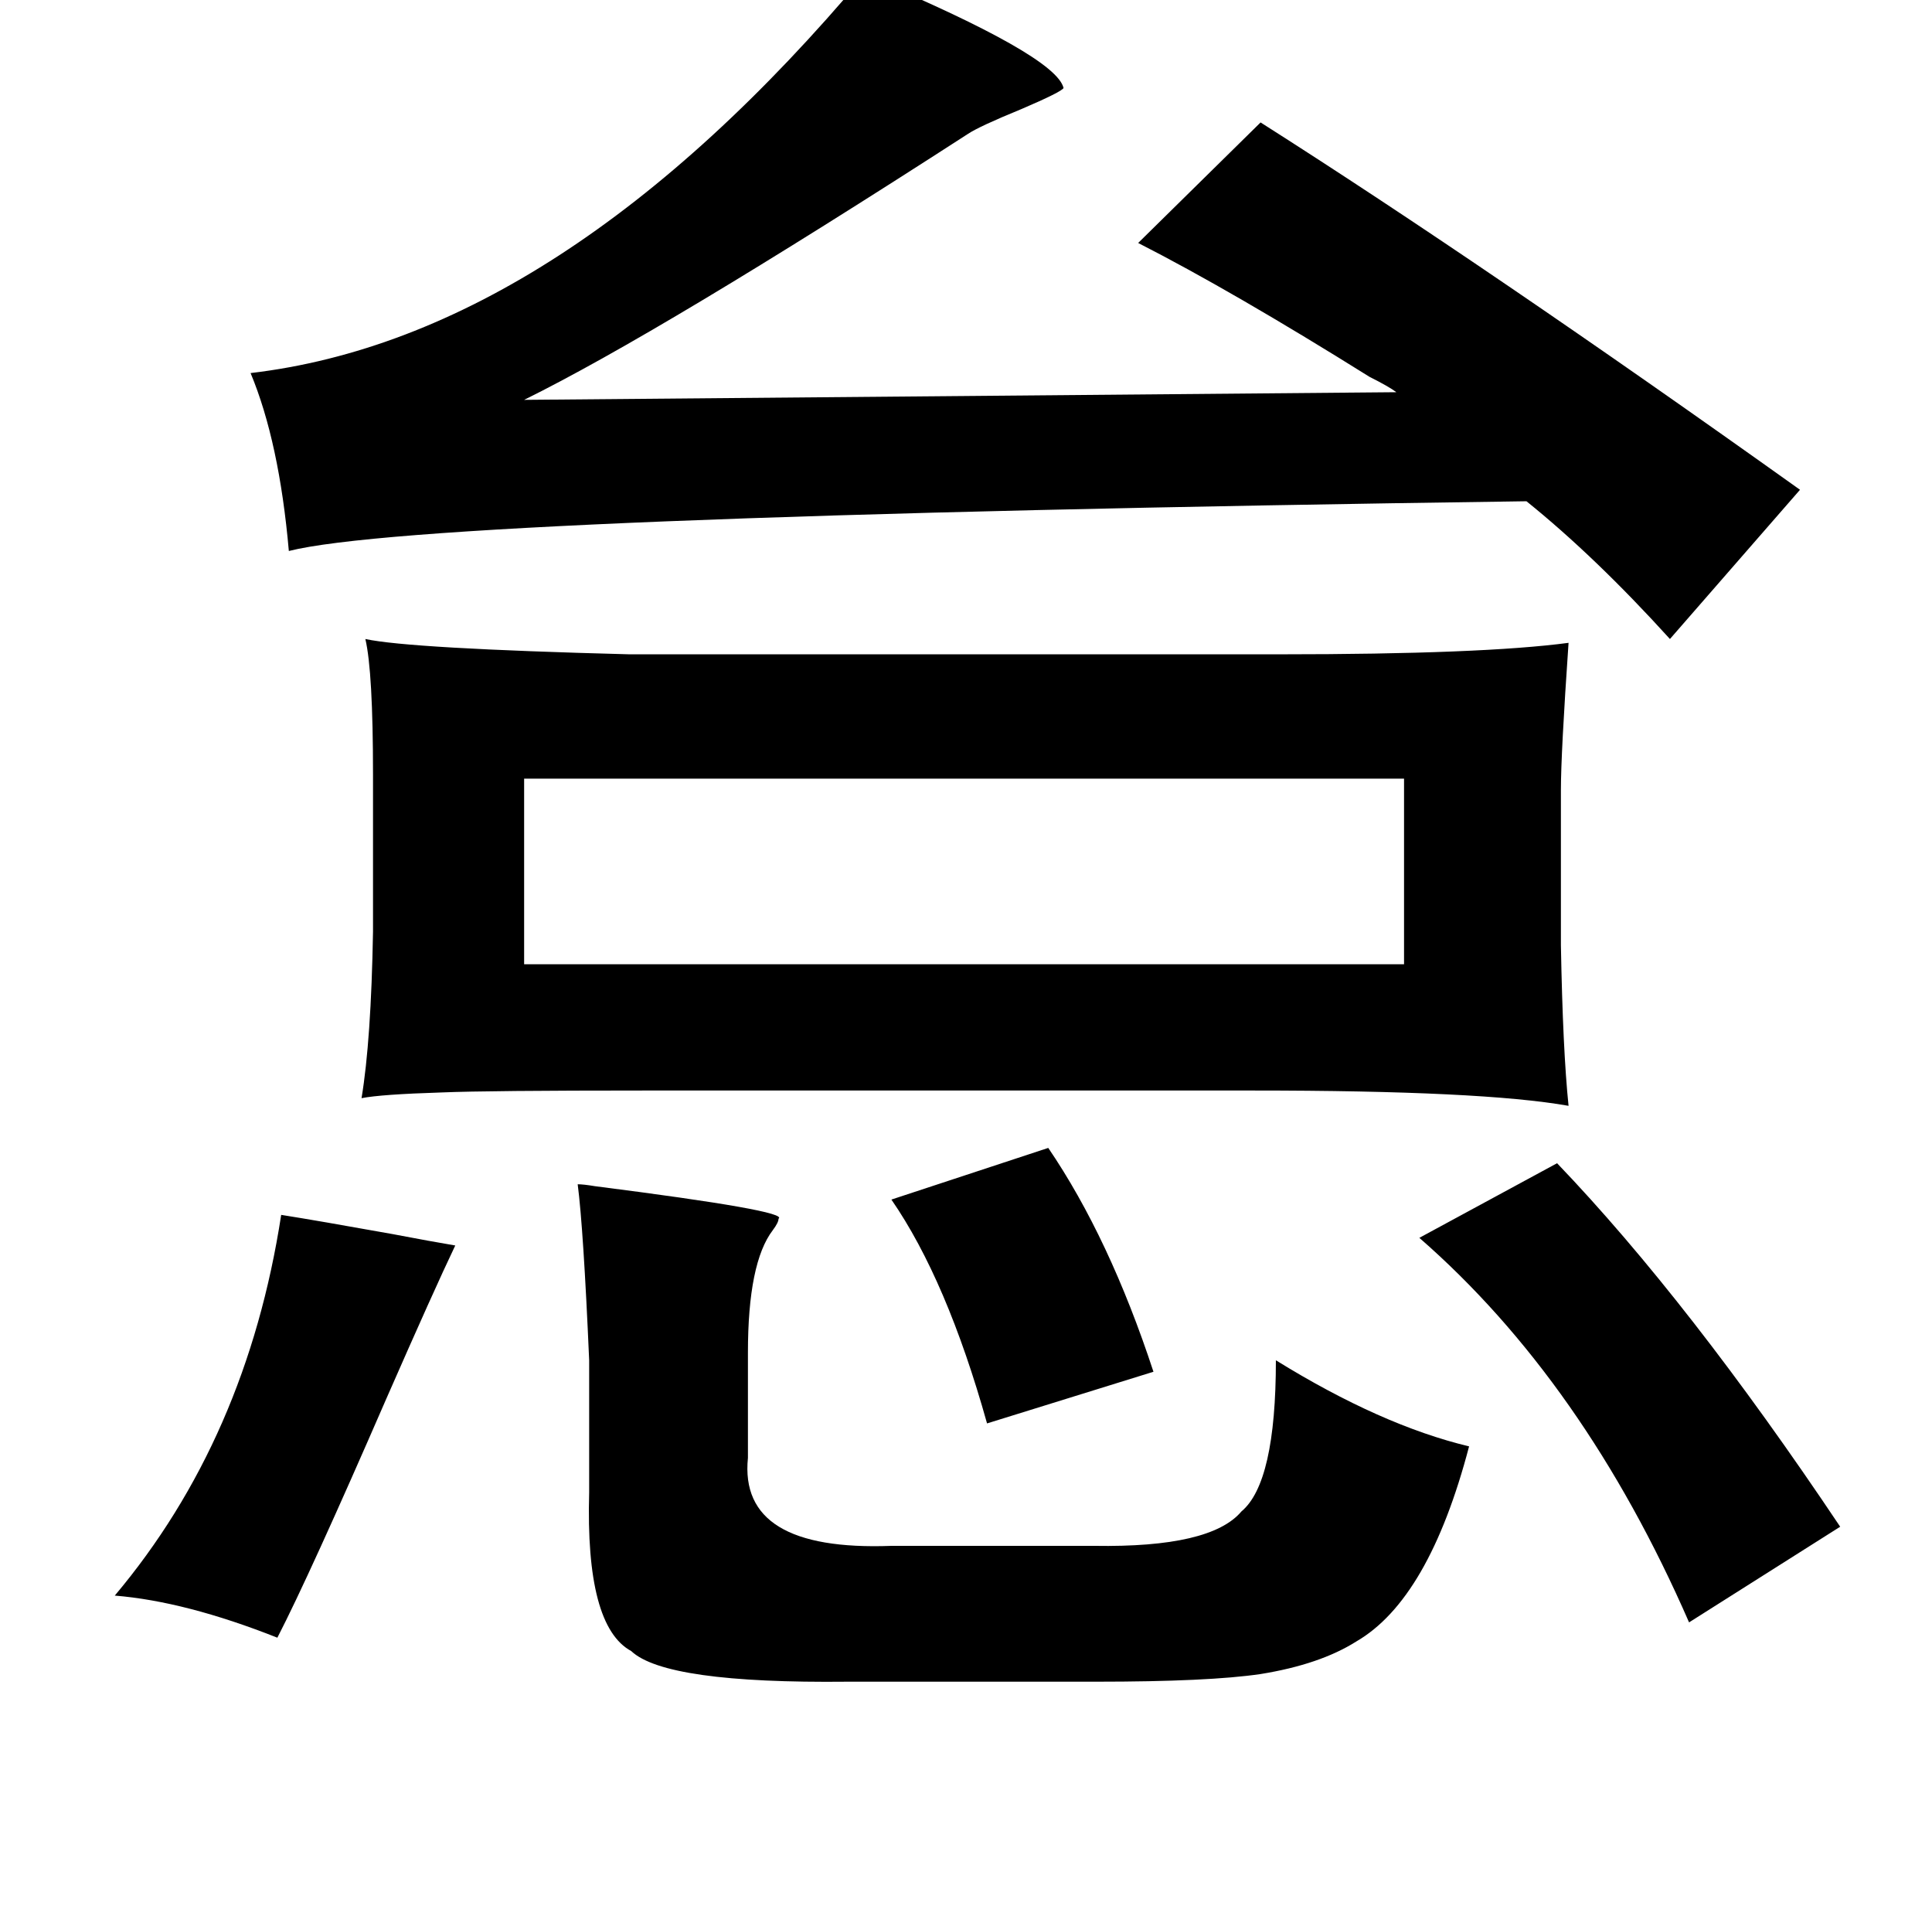 <?xml version="1.0" standalone="no"?>
<!DOCTYPE svg PUBLIC "-//W3C//DTD SVG 1.1//EN" "http://www.w3.org/Graphics/SVG/1.1/DTD/svg11.dtd" >
<svg xmlns="http://www.w3.org/2000/svg" xmlns:xlink="http://www.w3.org/1999/xlink" version="1.1" viewBox="-10 0 1010 1000">
   <path fill="currentColor"
d="M442 -13q100 42 104 59q-1 2 -22 11q-22 9 -28 13q-161 104 -232 139l456 -4q-4 -3 -14 -8q-72 -45 -121 -70l64 -63q118 75 282 192l-68 78q-39 -43 -75 -72q-576 8 -647 26q-5 -57 -20 -93q162 -19 321 -208zM810 336q-4 58 -4 77v81q1 55 4 84q-45 -8 -165 -8h-318
q-82 0 -106 1q-32 1 -42 3q5 -30 6 -87v-82q0 -54 -4 -71q23 5 138 8h340q106 0 151 -6zM264 407v97h460v-97h-460zM538 600q32 47 55 117l-87 27q-21 -75 -50 -117zM804 608q69 72 148 190l-79 50q-55 -126 -141 -201zM292 619q3 0 9 1q102 13 96 17q0 2 -3 6
q-13 17 -13 64v55q-5 49 75 46h106q61 1 77 -18q18 -15 18 -79q55 34 101 45q-21 80 -59 102q-19 12 -50 17q-27 4 -86 4h-130q-95 1 -113 -16q-24 -13 -22 -83v-69q-3 -69 -6 -92zM137 635q19 3 58 10q21 4 33 6q-11 23 -36 80q-40 92 -57 125q-48 -19 -85 -22
q69 -82 87 -199z" />
</svg>
